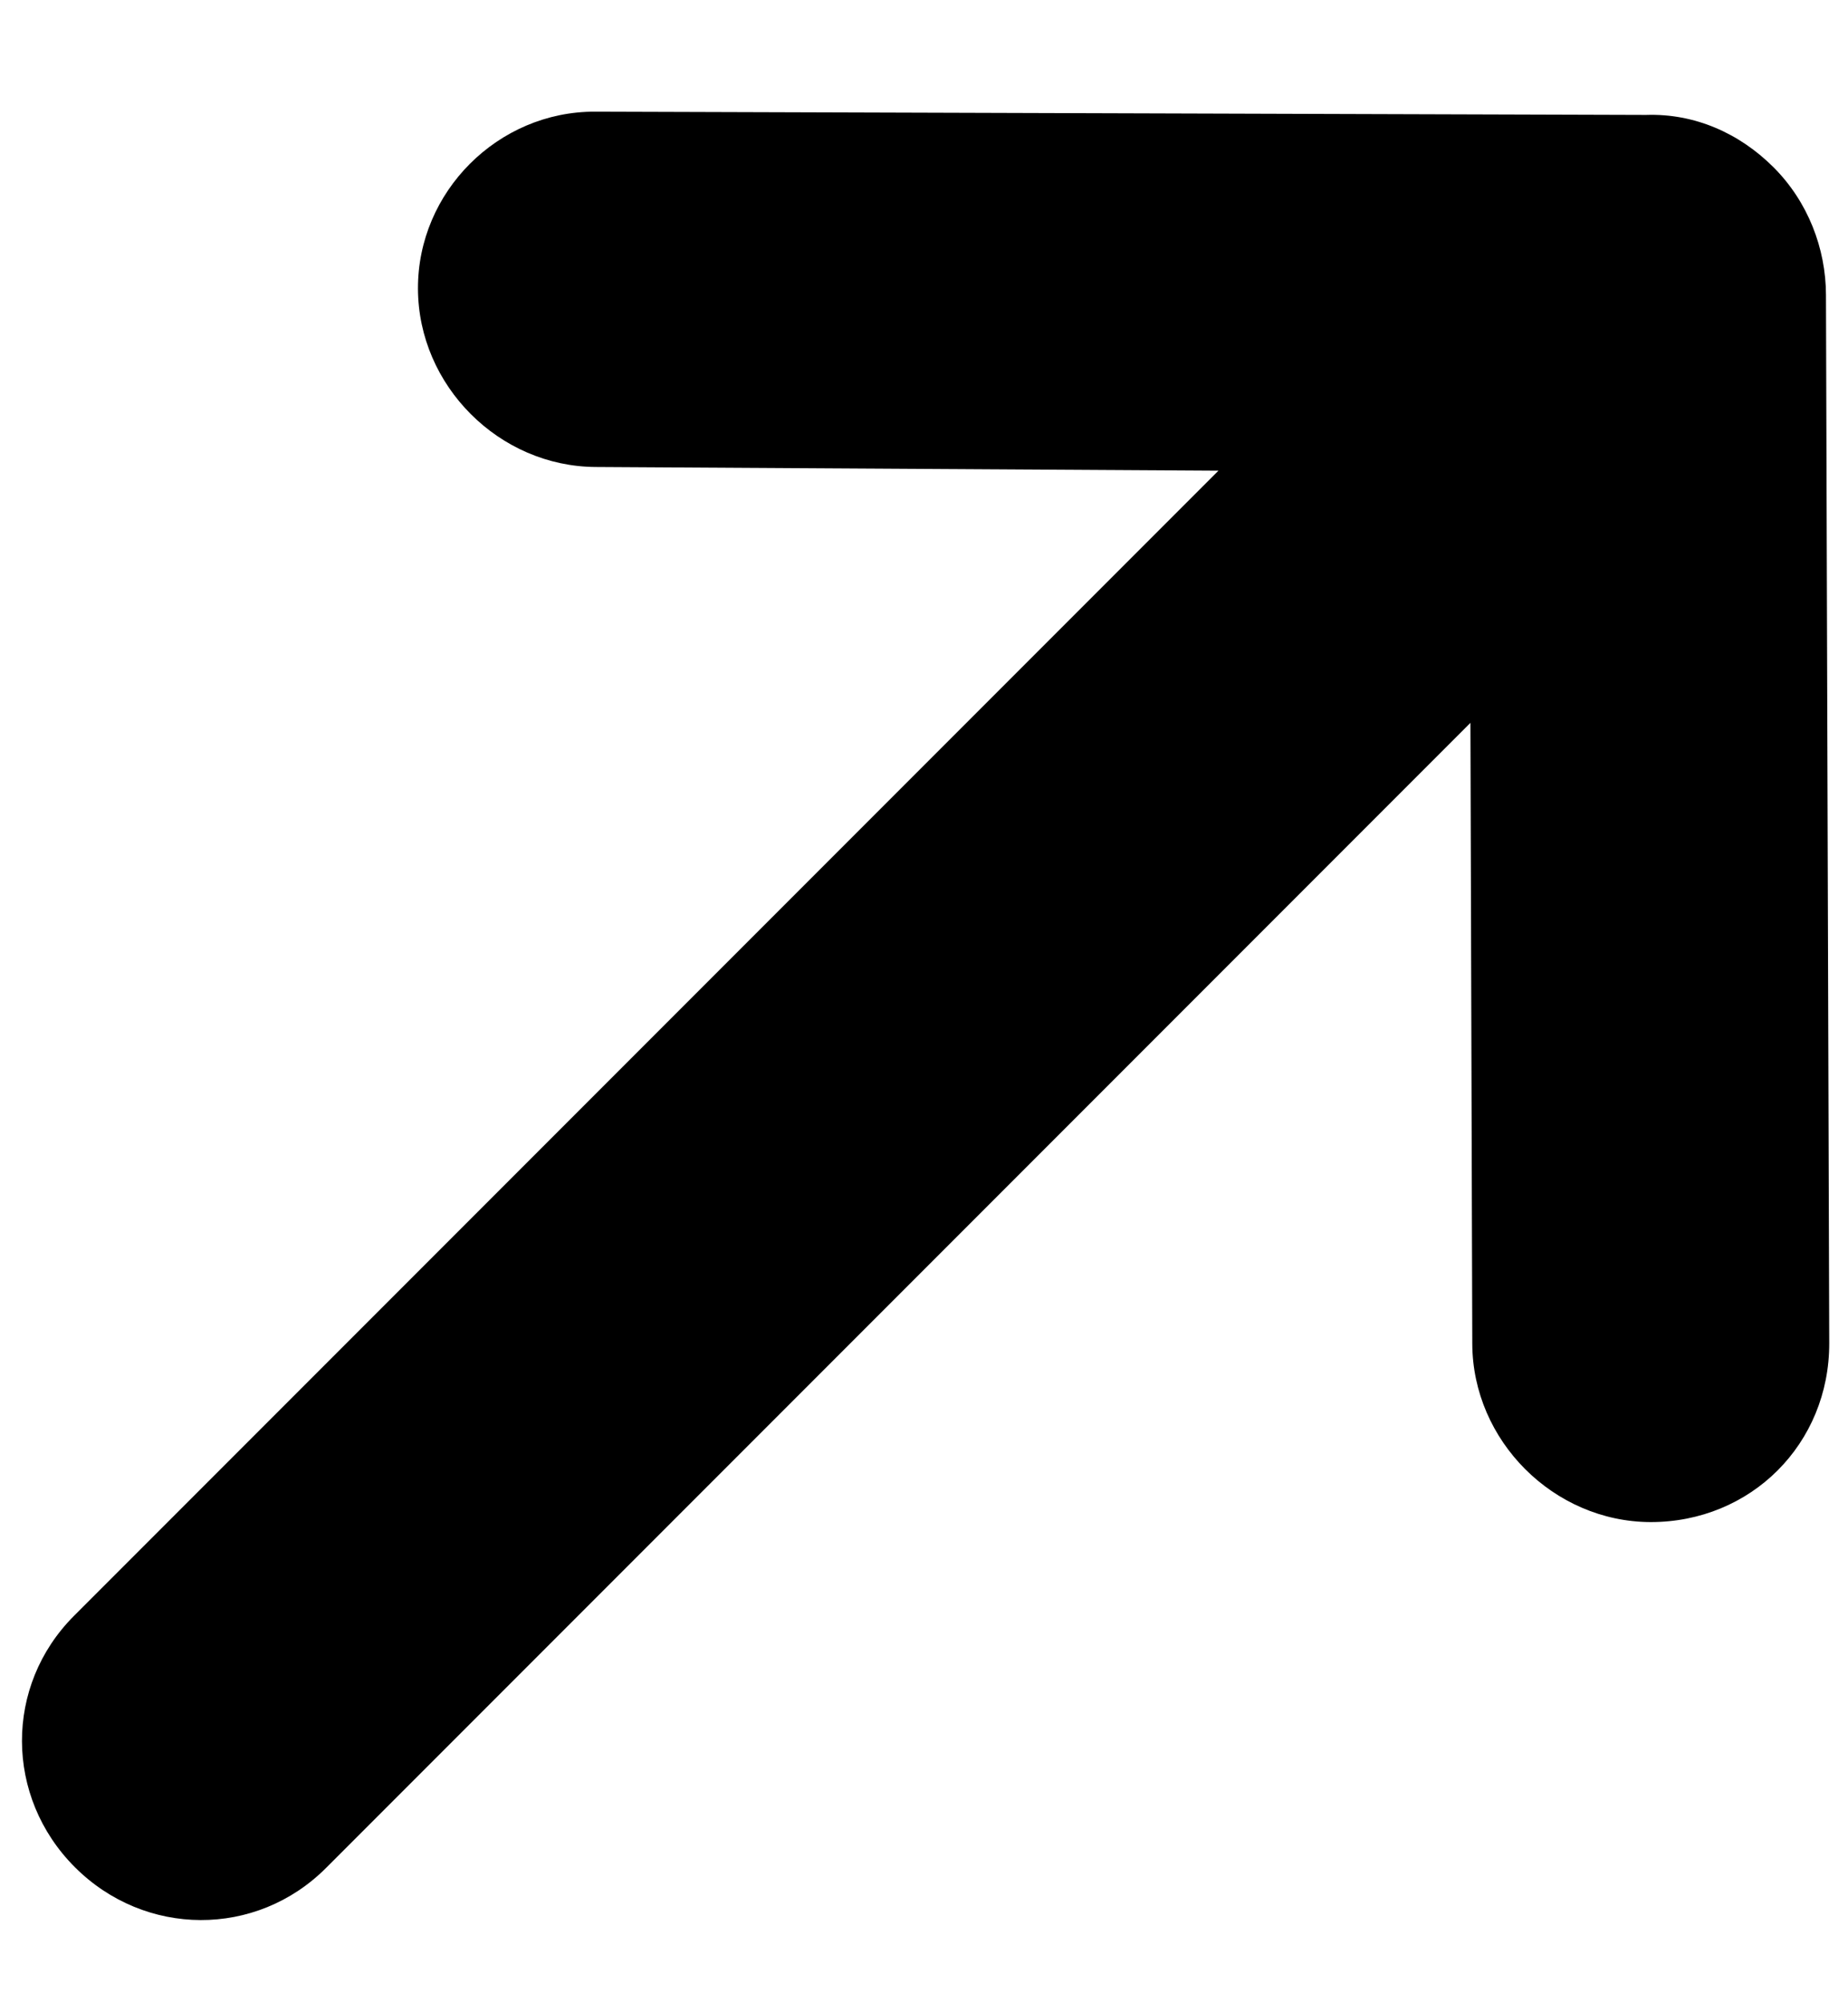 <?xml version="1.0" encoding="UTF-8" standalone="no" ?>
<svg width="12px" height="13px" viewBox="0 0 12 13" version="1.1" xmlns="http://www.w3.org/2000/svg" xmlns:xlink="http://www.w3.org/1999/xlink">
    <g id="Page-1" stroke="none" stroke-width="1" fill="none" fill-rule="evenodd">
        <g id="Chat1" transform="translate(-181, -185)" fill="currentColor" fill-rule="nonzero">
            <path d="M194.455,190.776 L189.644,185.935 C189.2,185.488 188.461,185.488 188.018,185.935 C187.575,186.381 187.575,187.124 188.018,187.57 L190.859,190.445 L180.349,190.445 C179.709,190.445 179.2,190.958 179.2,191.602 C179.2,192.246 179.709,192.759 180.349,192.759 L190.859,192.759 L188.018,195.617 C187.575,196.063 187.575,196.807 188.018,197.253 C188.248,197.484 188.544,197.6 188.839,197.6 C189.135,197.6 189.43,197.484 189.66,197.253 L194.455,192.428 C194.669,192.213 194.8,191.916 194.8,191.602 C194.8,191.288 194.685,190.991 194.455,190.776 Z" id="Path" transform="translate(187, 191.6) rotate(-45) translate(-187, -191.6) "></path>
        </g>
    </g>
</svg>